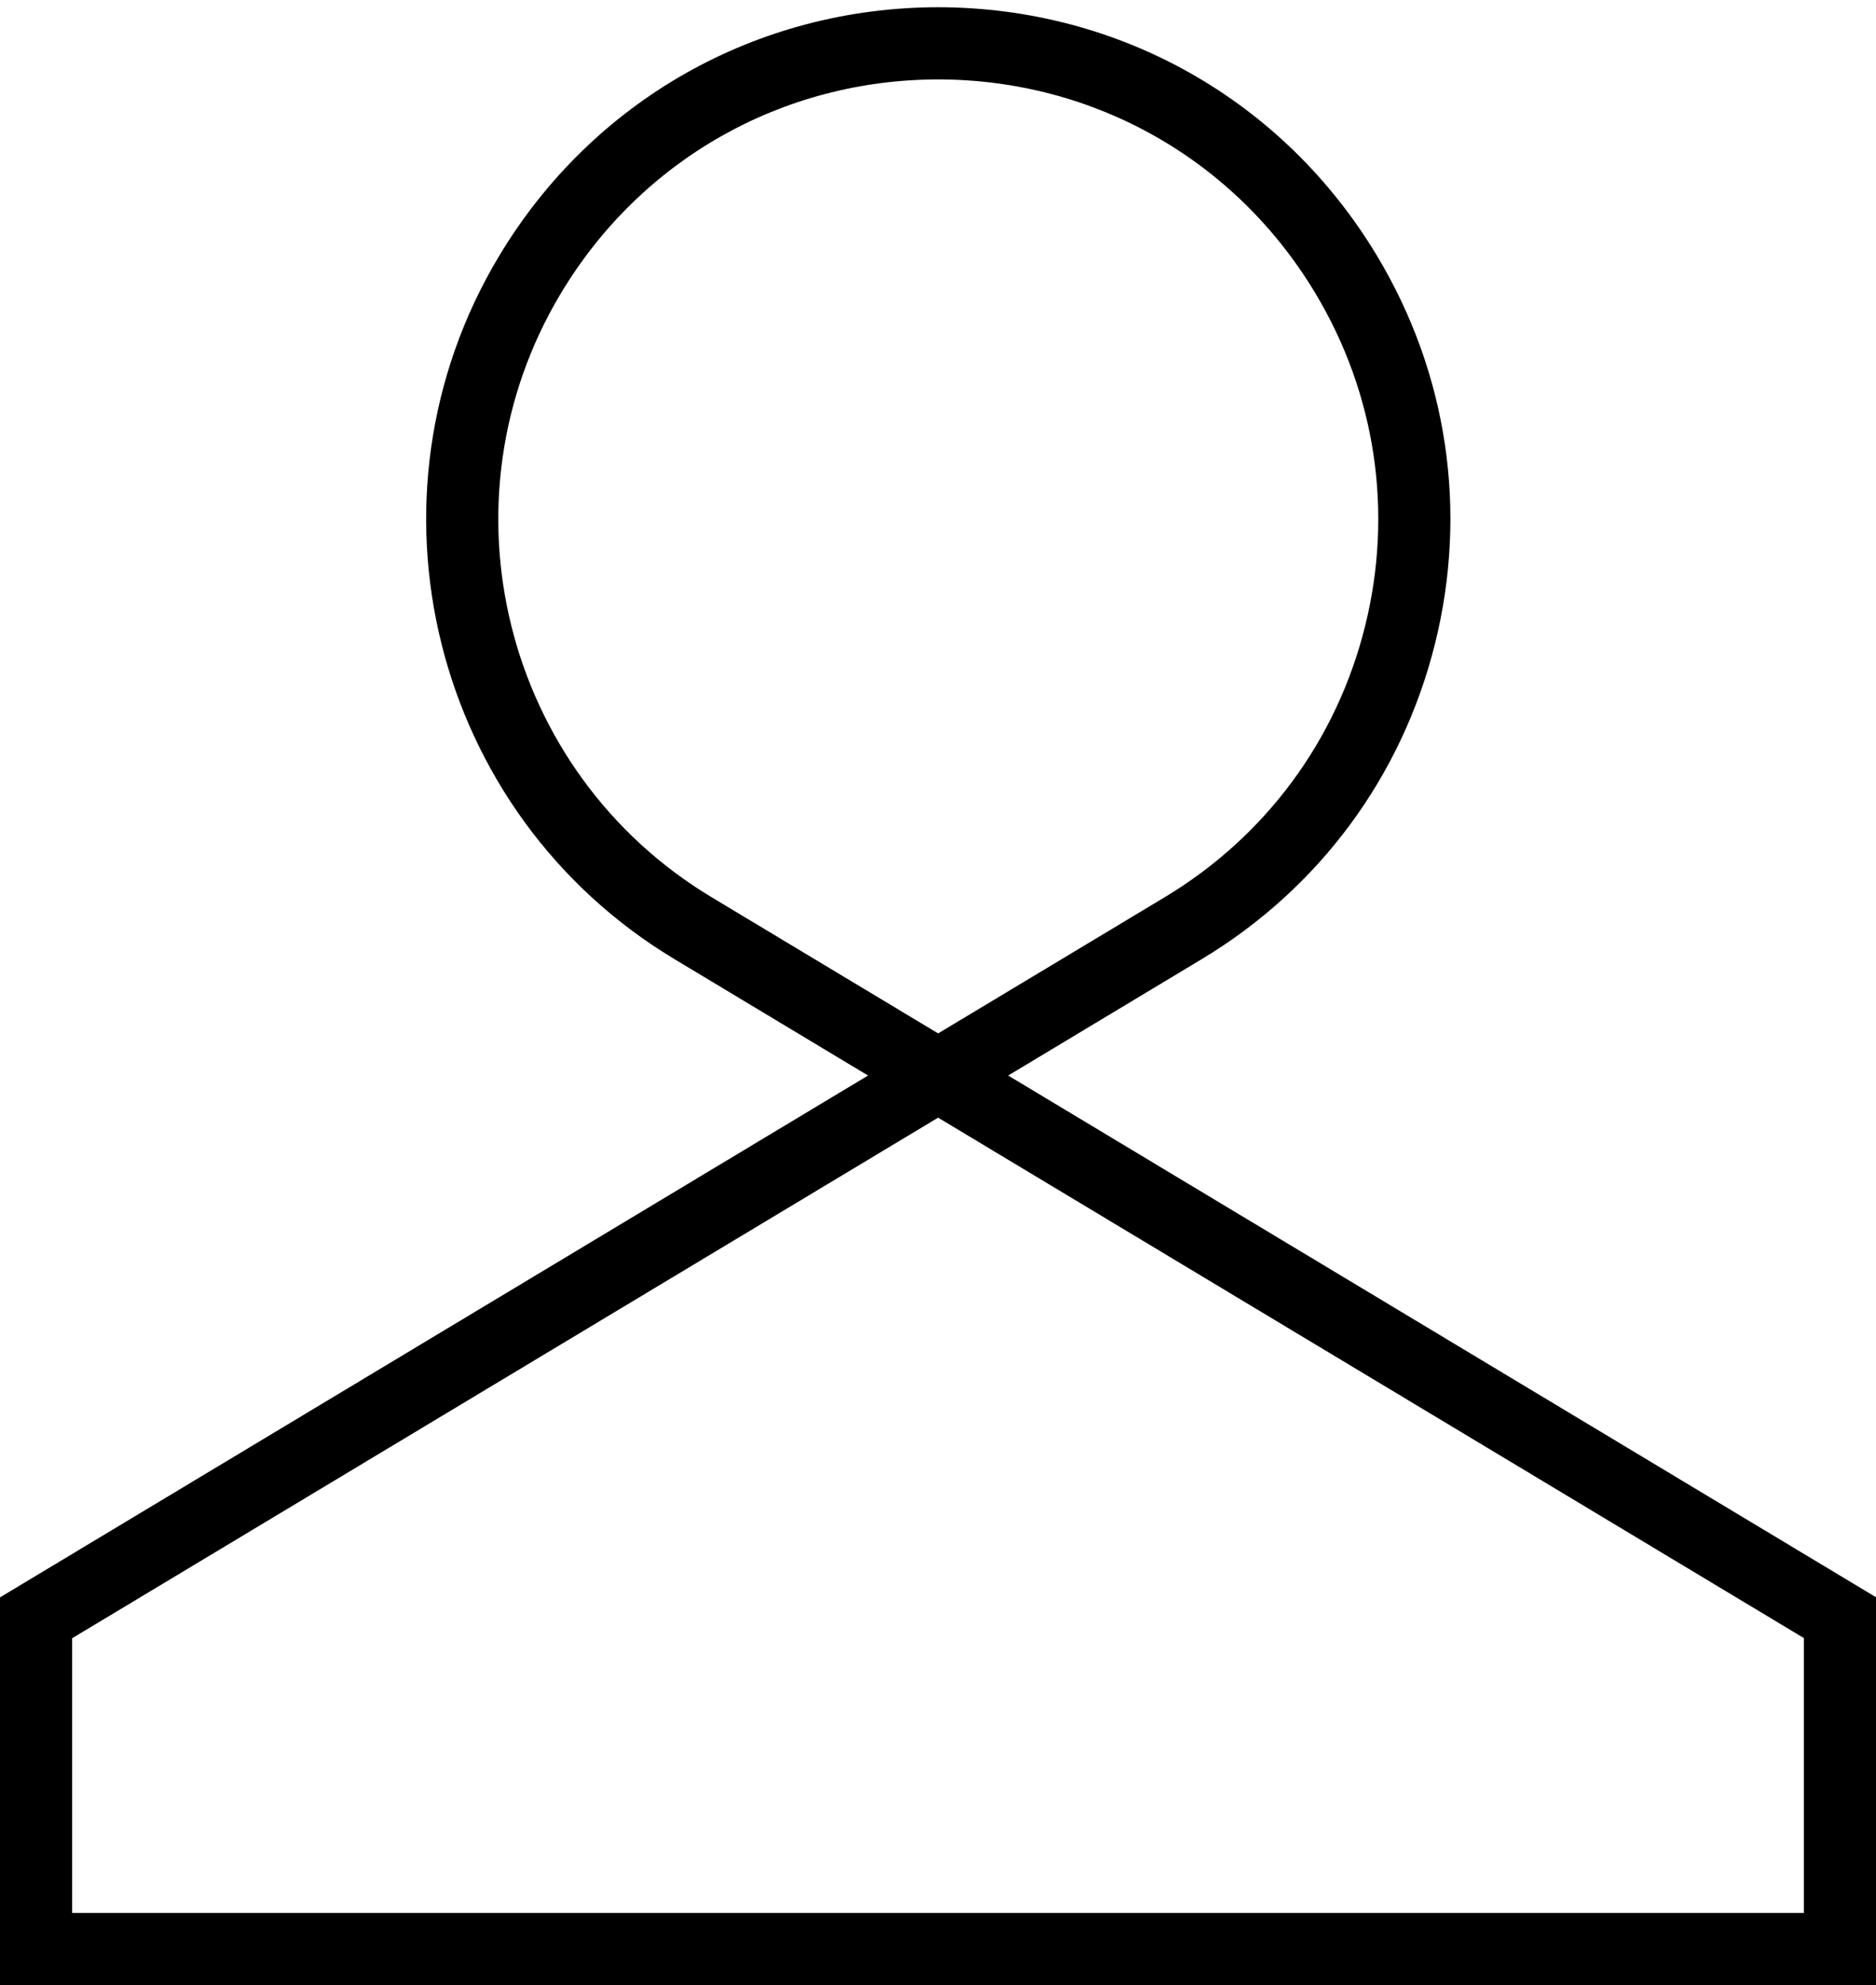 <?xml version="1.0" encoding="UTF-8"?>
<svg width="52px" height="55px" viewBox="0 0 52 55" version="1.1" xmlns="http://www.w3.org/2000/svg" xmlns:xlink="http://www.w3.org/1999/xlink">
    <!-- Generator: Sketch 48.2 (47327) - http://www.bohemiancoding.com/sketch -->
    <title>Elements/Icon/Account/Black/64px</title>
    <desc>Created with Sketch.</desc>
    <defs></defs>
    <g id="Iconography" stroke="none" stroke-width="1" fill="none" fill-rule="evenodd" transform="translate(-210, -3484)">
        <g id="block" transform="translate(120, 233)">
            <g id="Group">
                <g id="icons" transform="translate(84, 3246)">
                    <g id="Elements/Icon/Account/Black/64px">
                        <g>
                            <rect id="Rectangle-path" transform="translate(32, 32) rotate(90) translate(-32, -32) " x="-7.10542736e-15" y="0" width="64" height="64"></rect>
                            <path d="M33.945,34.798 L39.311,31.573 C42.562,29.619 44.858,26.517 45.776,22.836 C46.693,19.156 46.123,15.339 44.169,12.088 C41.582,7.782 37.035,5.207 32.005,5.2 L32.002,5.2 C26.972,5.207 22.425,7.782 19.837,12.088 C15.805,18.799 17.984,27.541 24.695,31.573 L30.061,34.798 L6,49.256 L6,60 L58,60 L58,49.252 L33.945,34.798 Z M25.726,29.859 C19.959,26.394 18.087,18.884 21.552,13.118 C23.775,9.419 27.682,7.206 32.004,7.2 C36.326,7.206 40.233,9.419 42.456,13.118 C44.135,15.911 44.625,19.191 43.837,22.353 C43.049,25.515 41.076,28.181 38.282,29.859 L32.004,33.631 L25.726,29.859 Z M56,58 L8,58 L8,50.388 L32.003,35.965 L56,50.383 L56,58 Z" id="Shape" fill="#000000" fill-rule="nonzero"></path>
                        </g>
                    </g>
                </g>
            </g>
        </g>
    </g>
</svg>